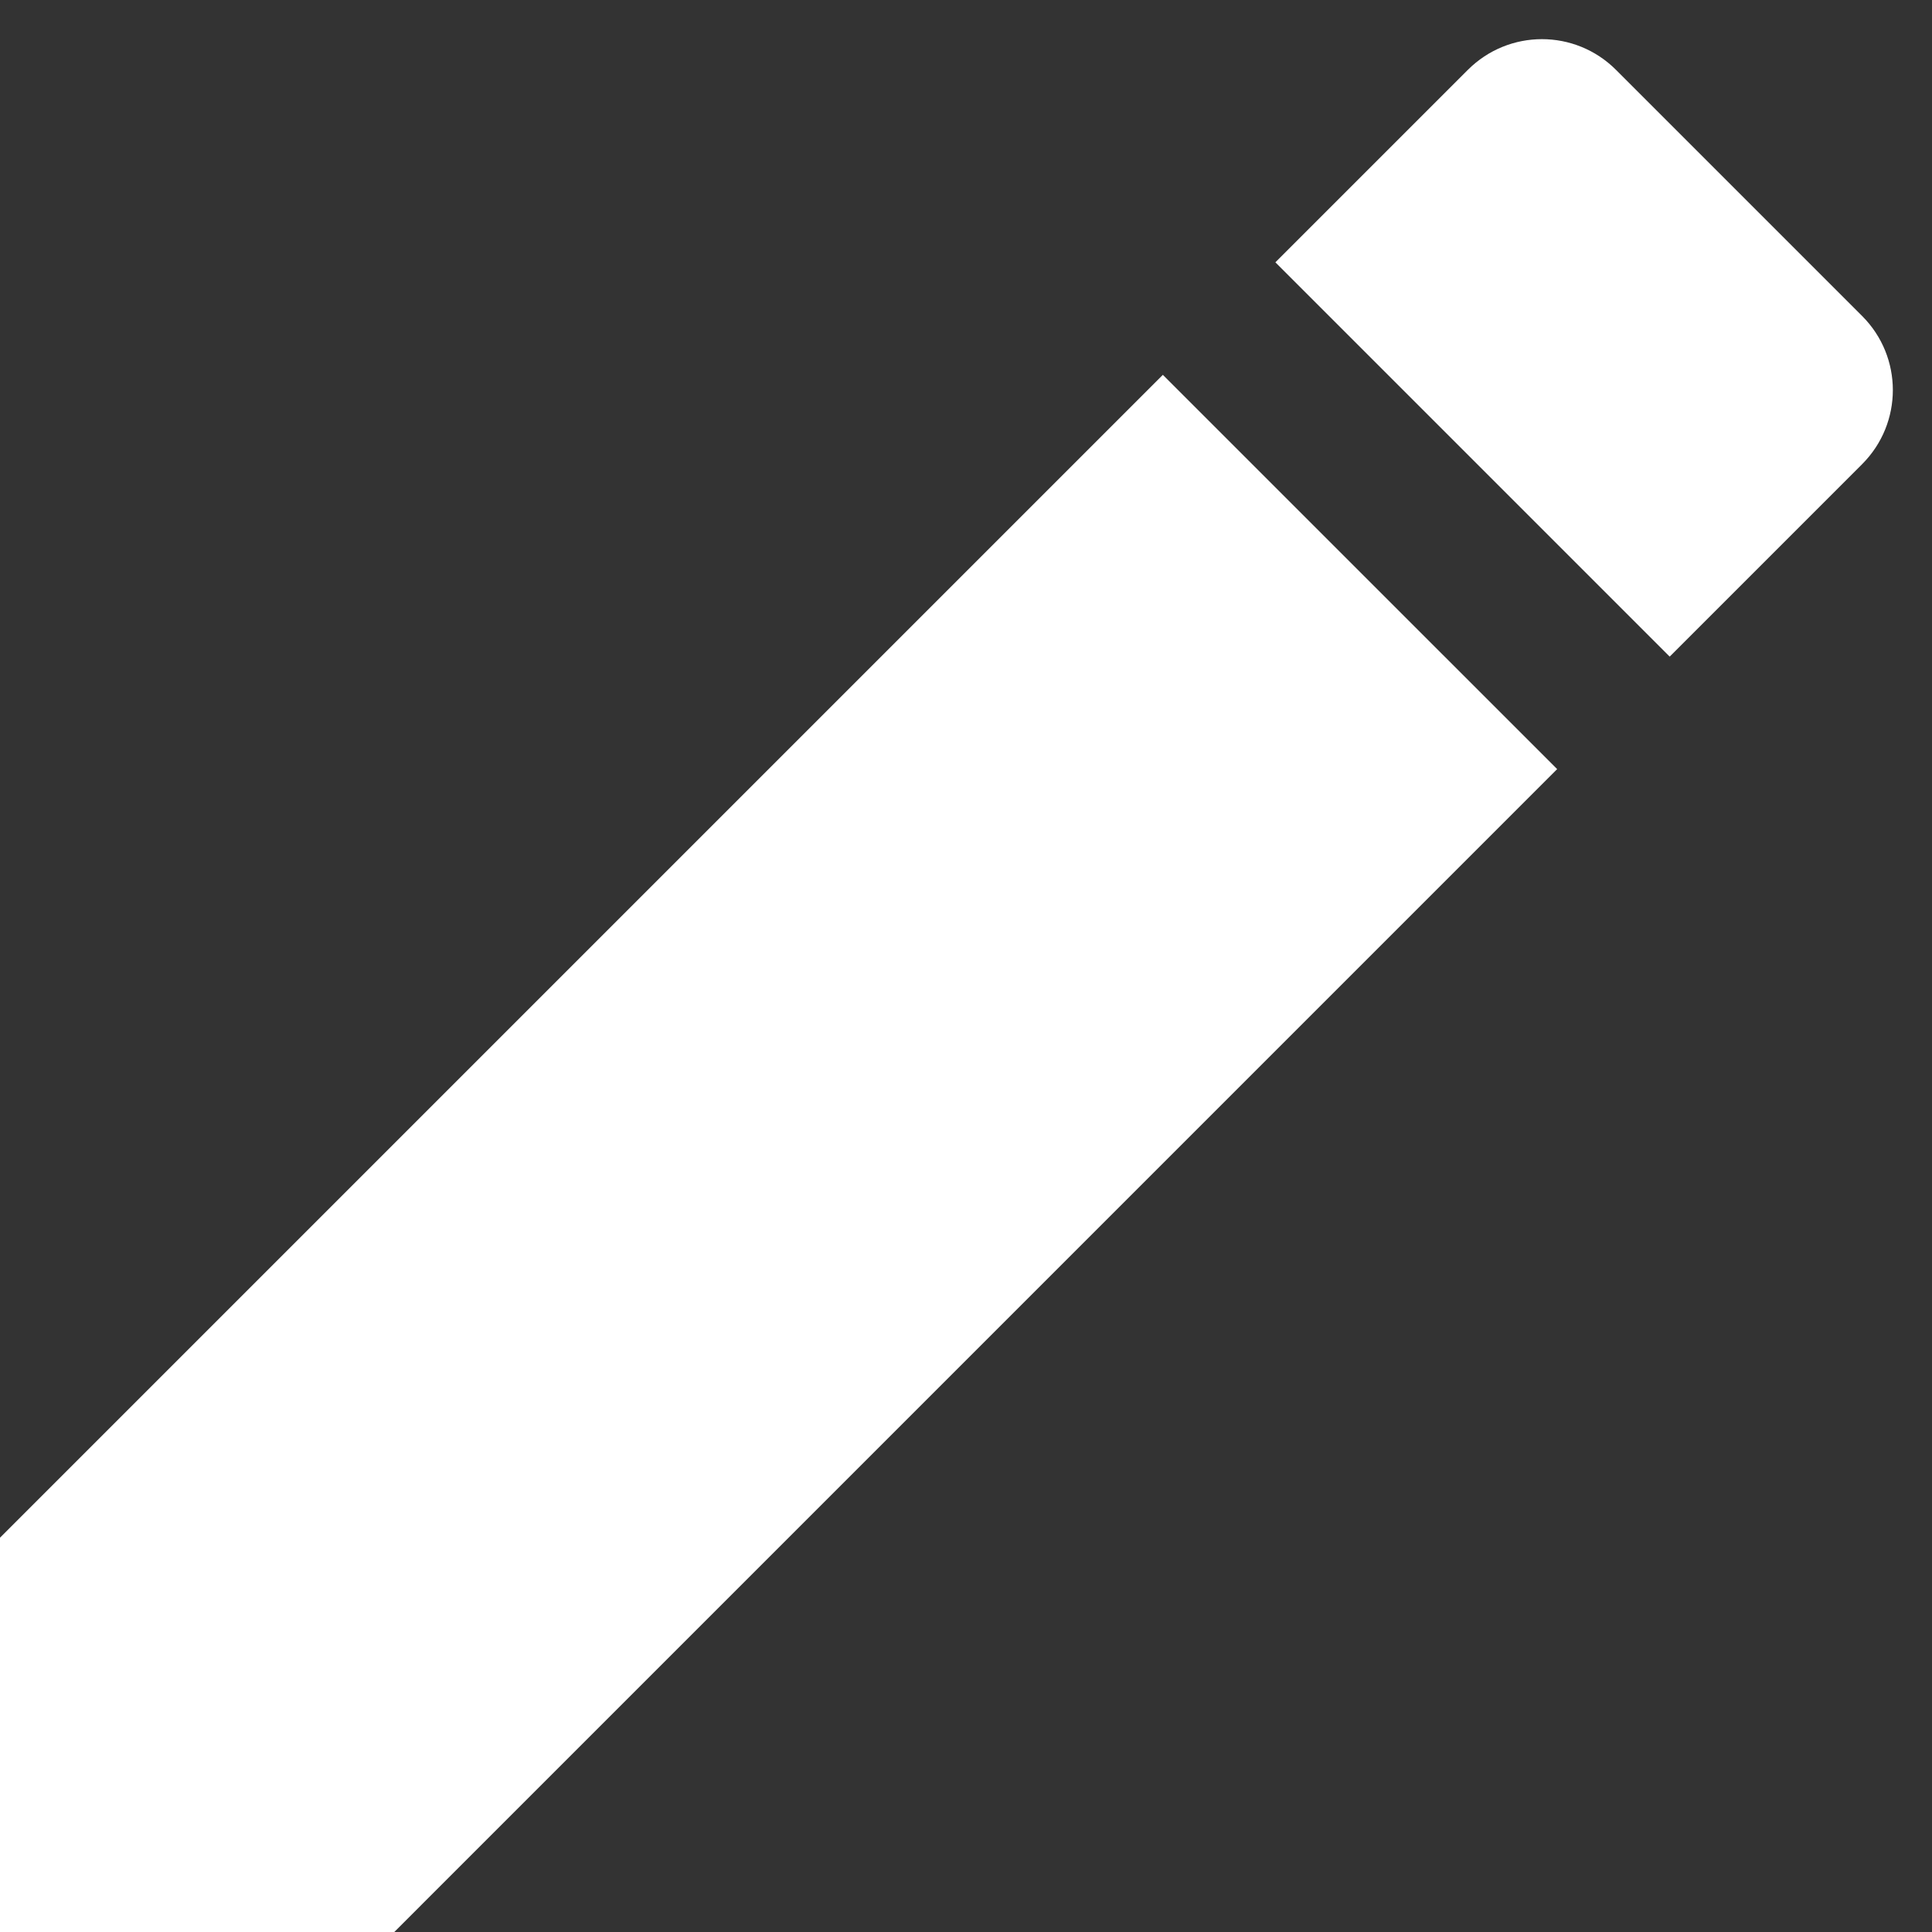 <svg width="49" height="49" viewBox="0 0 49 49" fill="none" xmlns="http://www.w3.org/2000/svg">
<rect x="0" y="0" width="49" height="49" fill="#333333" stroke="none"/>
<path d="M0 39V49H10L39.493 19.506L29.493 9.507L0 39ZM47.227 11.773C48.267 10.733 48.267 9.053 47.227 8.013L40.987 1.773C39.947 0.733 38.267 0.733 37.227 1.773L32.347 6.653L42.347 16.653L47.227 11.773V11.773Z" fill="white"/>
</svg>
